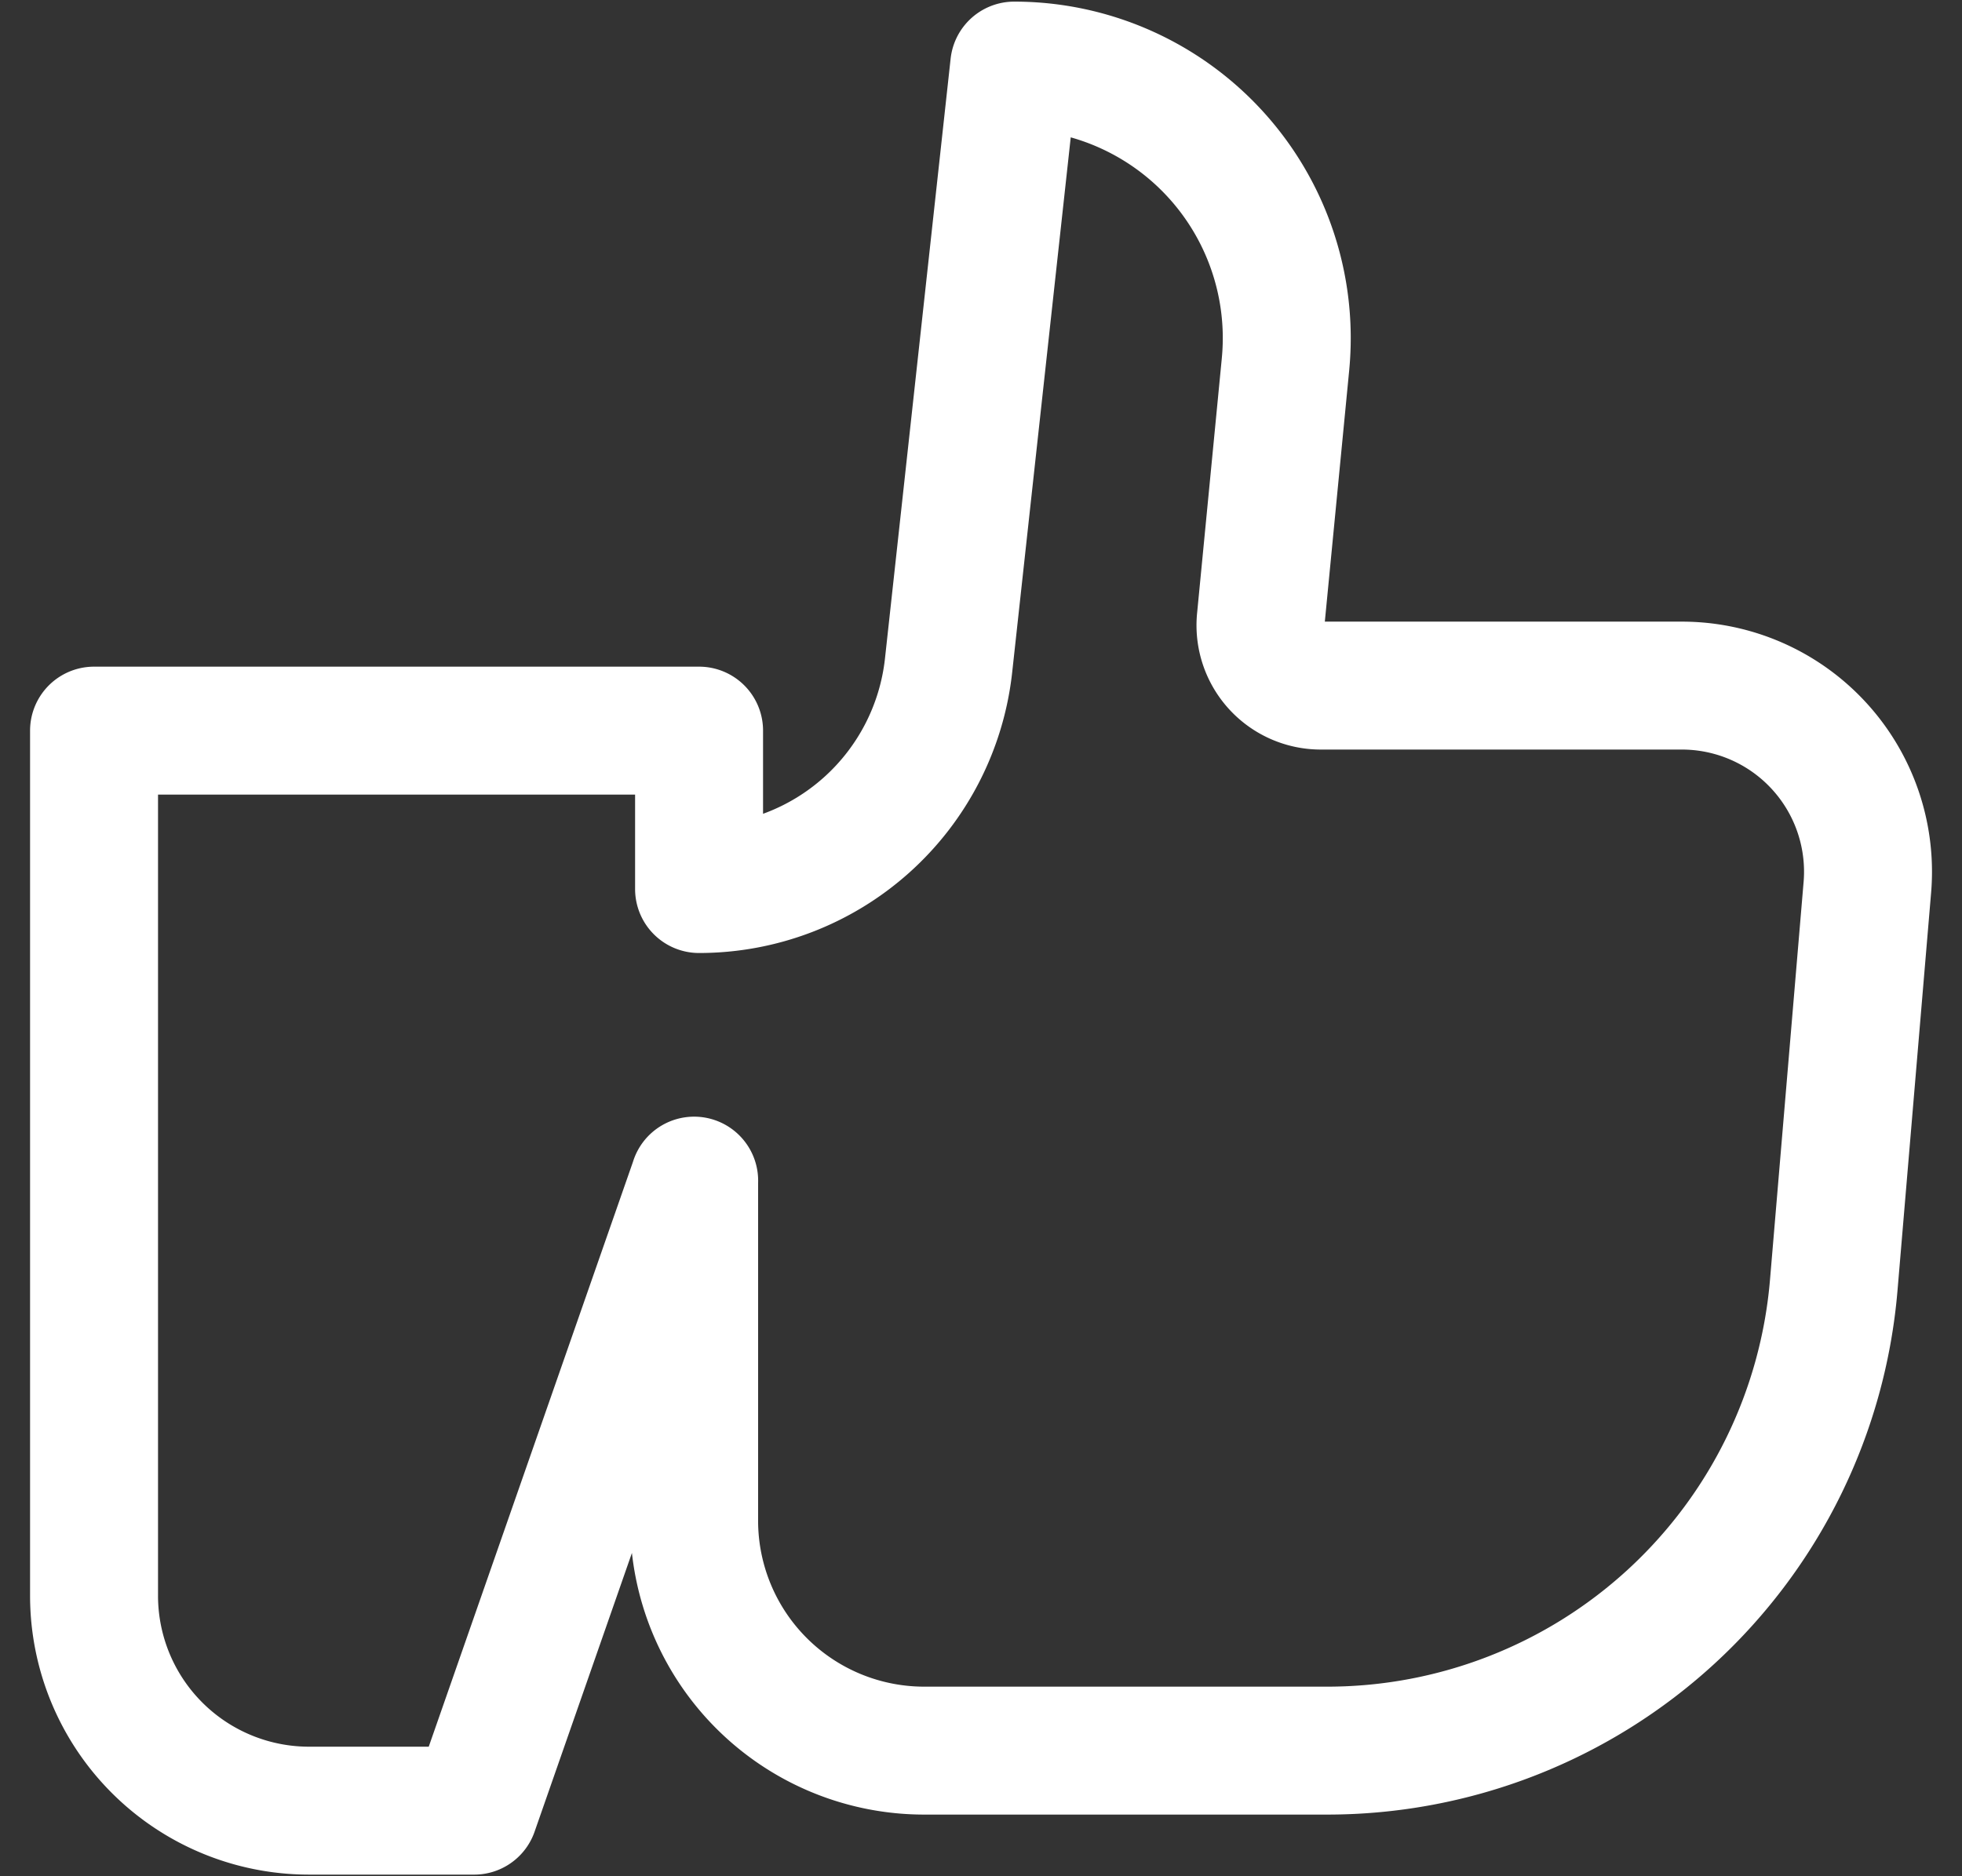 <svg width="46" height="44" viewBox="0 0 46 44" xmlns="http://www.w3.org/2000/svg"><rect x="0" y="0" width="46" height="44" fill="#333333" stroke="none"/><title>Page 1</title><path d="M16.274 27.687v7.973a5.394 5.394 0 0 0 5.394 5.394h9.45A11.917 11.917 0 0 0 42.993 30.14l.788-9.33a4.365 4.365 0 0 0-4.35-4.732h-8.464a1.414 1.414 0 0 1-1.408-1.55l.58-5.984a6.39 6.39 0 0 0-6.36-7.006L22.24 15.603a5.884 5.884 0 0 1-5.85 5.246v-3.715H2.205V37.42a5.041 5.041 0 0 0 5.042 5.042h3.87l5.158-14.774z" stroke="#FFF" stroke-width="3" fill="none" stroke-linecap="round" stroke-linejoin="round"/></svg>